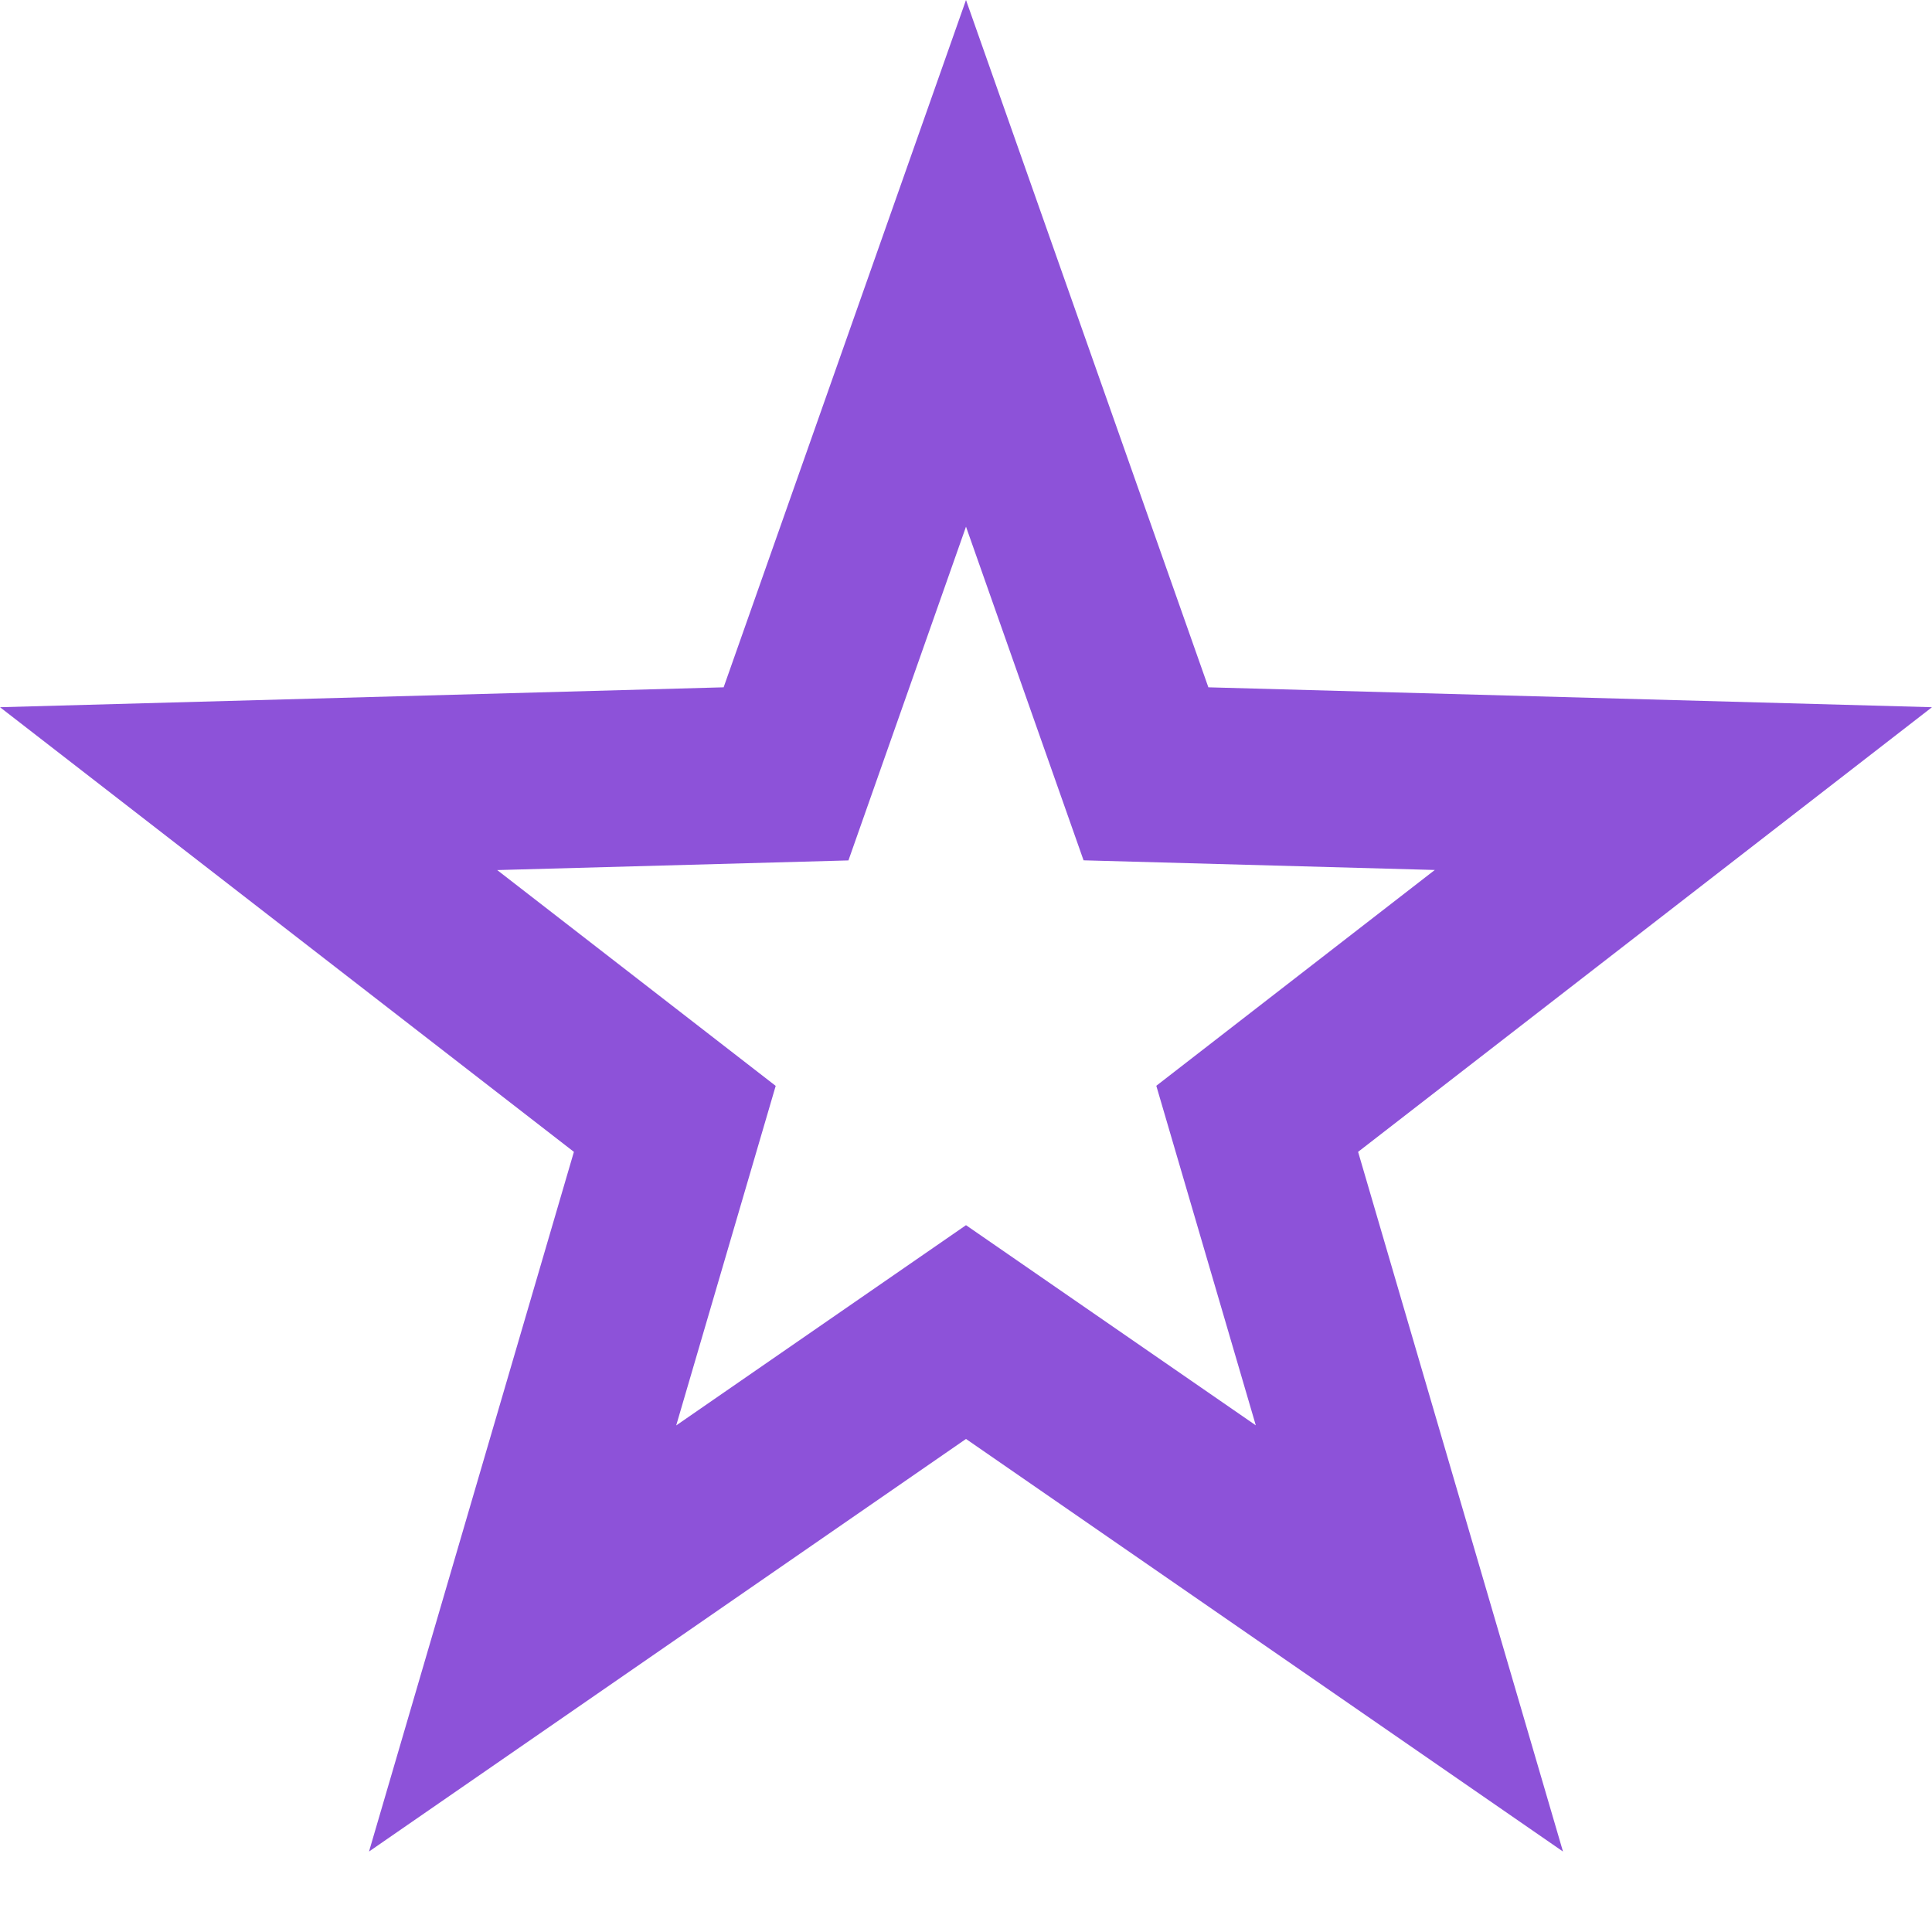 <svg width="20" height="20" viewBox="0 0 20 20" fill="none" xmlns="http://www.w3.org/2000/svg">
<path fill-rule="evenodd" clip-rule="evenodd" d="M12.509 7.115L20 7.321L14.059 11.924L16.18 19.167L10 14.896L3.82 19.167L5.941 11.924L0 7.321L7.491 7.115L10 0L12.509 7.115ZM7 14.756L10 12.683L13 14.755L11.97 11.24L14.853 9.006L11.217 8.906L10 5.452L8.783 8.907L5.147 9.007L8.03 11.241L7 14.756Z" fill="#8D52D9"/>
</svg>
